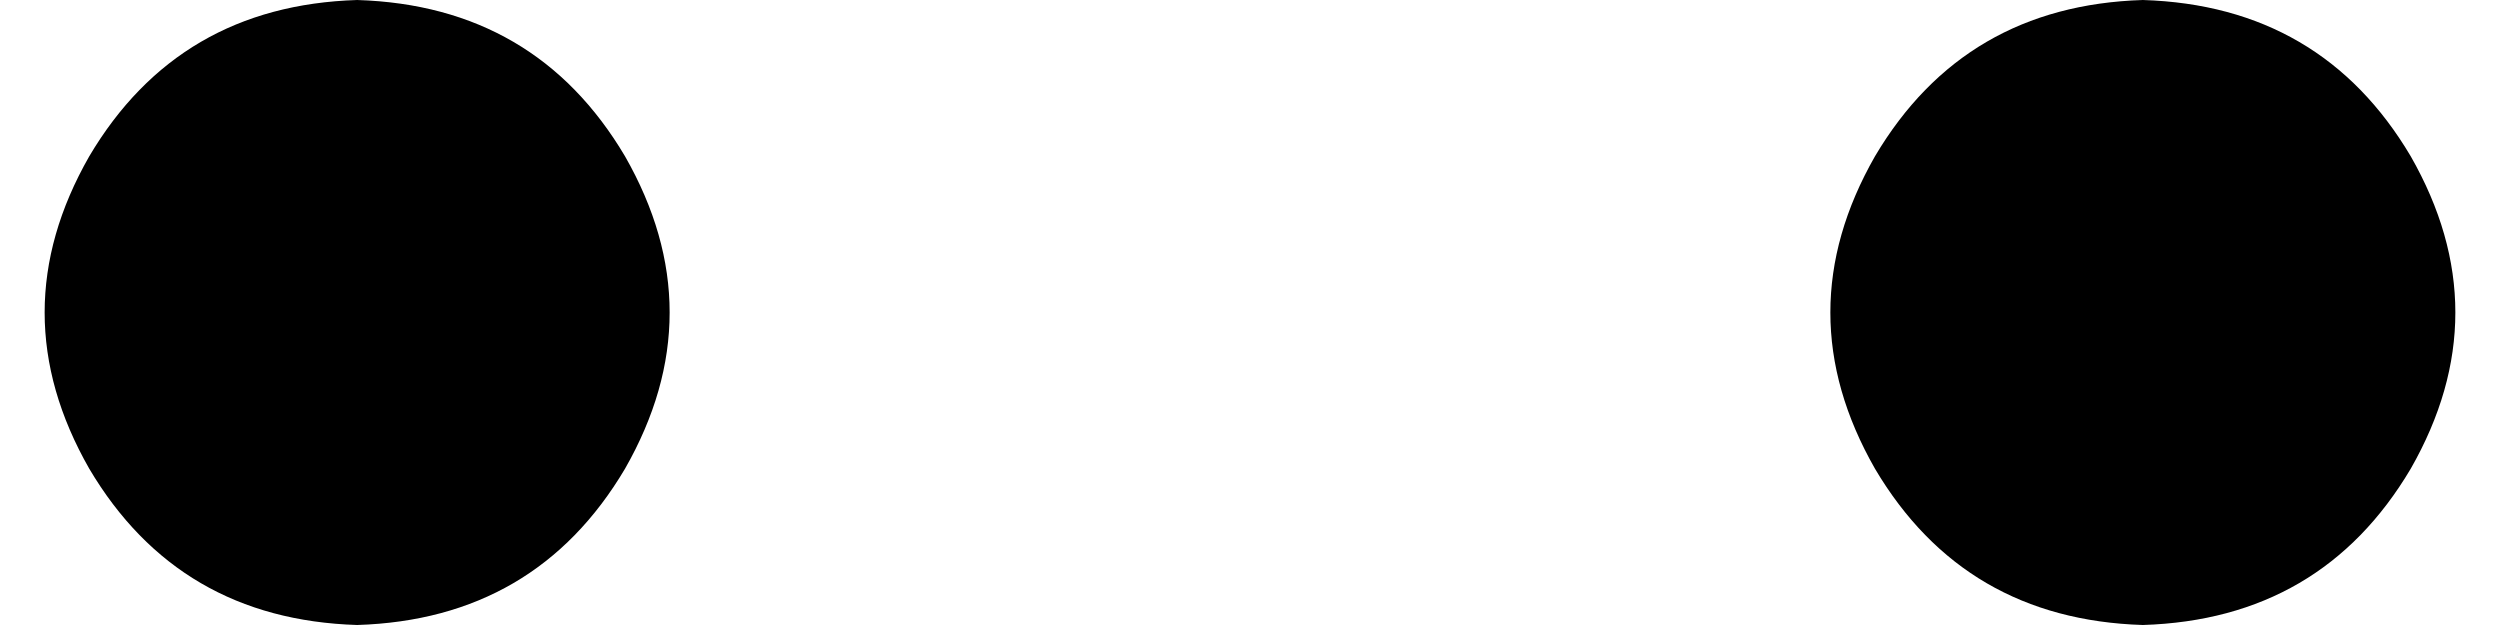 <svg xmlns="http://www.w3.org/2000/svg" viewBox="0 0 448 112">
    <path d="M 64 112 Q 96 111 112 84 Q 128 56 112 28 Q 96 1 64 0 Q 32 1 16 28 Q 0 56 16 84 Q 32 111 64 112 L 64 112 Z M 384 112 Q 416 111 432 84 Q 448 56 432 28 Q 416 1 384 0 Q 352 1 336 28 Q 320 56 336 84 Q 352 111 384 112 L 384 112 Z"/>
</svg>
